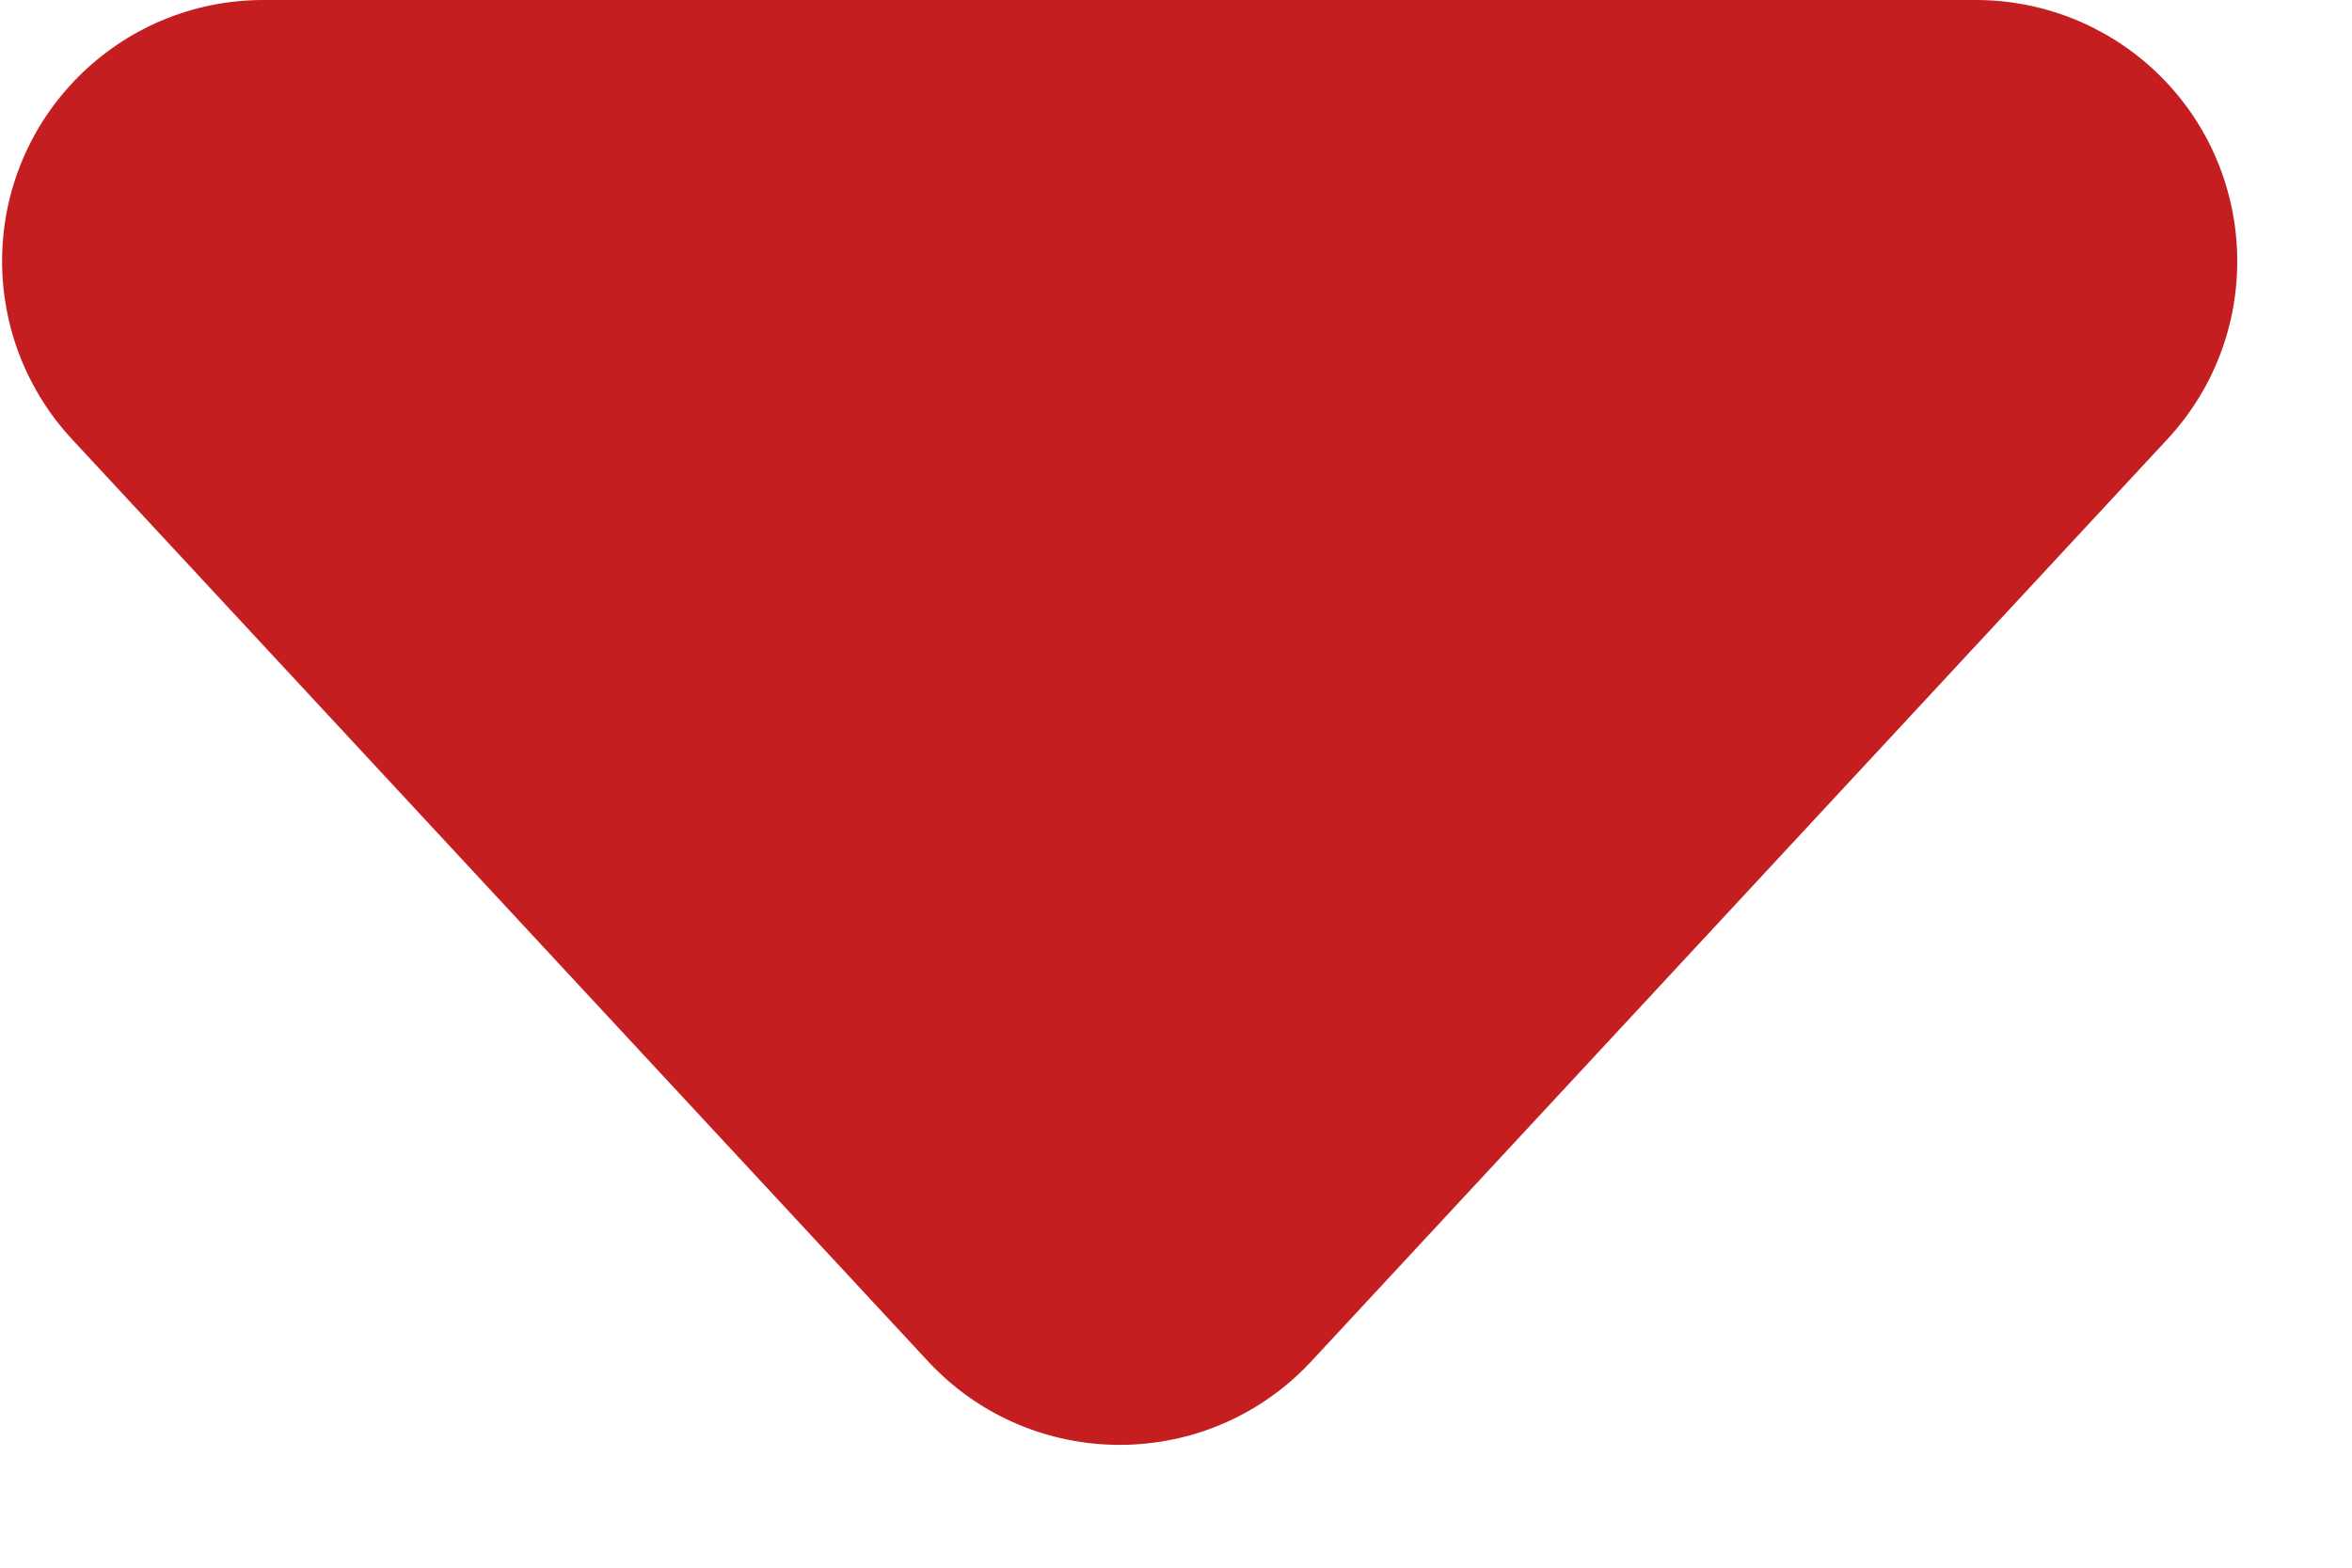 <?xml version="1.0" encoding="UTF-8"?>
<svg width="18px" height="12px" viewBox="0 0 18 12" version="1.1" xmlns="http://www.w3.org/2000/svg" xmlns:xlink="http://www.w3.org/1999/xlink">
    <title>路径 2</title>
    <g id="页面-1" stroke="none" stroke-width="1" fill="none" fill-rule="evenodd">
        <g id="交互" transform="translate(-763, -2484)" fill="#C41E21">
            <g id="编组-2" transform="translate(117, 2445)">
                <g id="编组-15" transform="translate(597, 0)">
                    <path d="M49.55,42.361 L56.103,49.421 C56.855,50.23 58.12,50.277 58.93,49.526 C58.966,49.492 59.001,49.457 59.035,49.421 L65.588,42.361 C66.339,41.551 66.292,40.286 65.483,39.534 C65.113,39.191 64.627,39 64.122,39 L51.016,39 C49.911,39 49.016,39.895 49.016,41 C49.016,41.505 49.207,41.991 49.55,42.361 Z" id="路径-2"></path>
                </g>
            </g>
        </g>
    </g>
</svg>